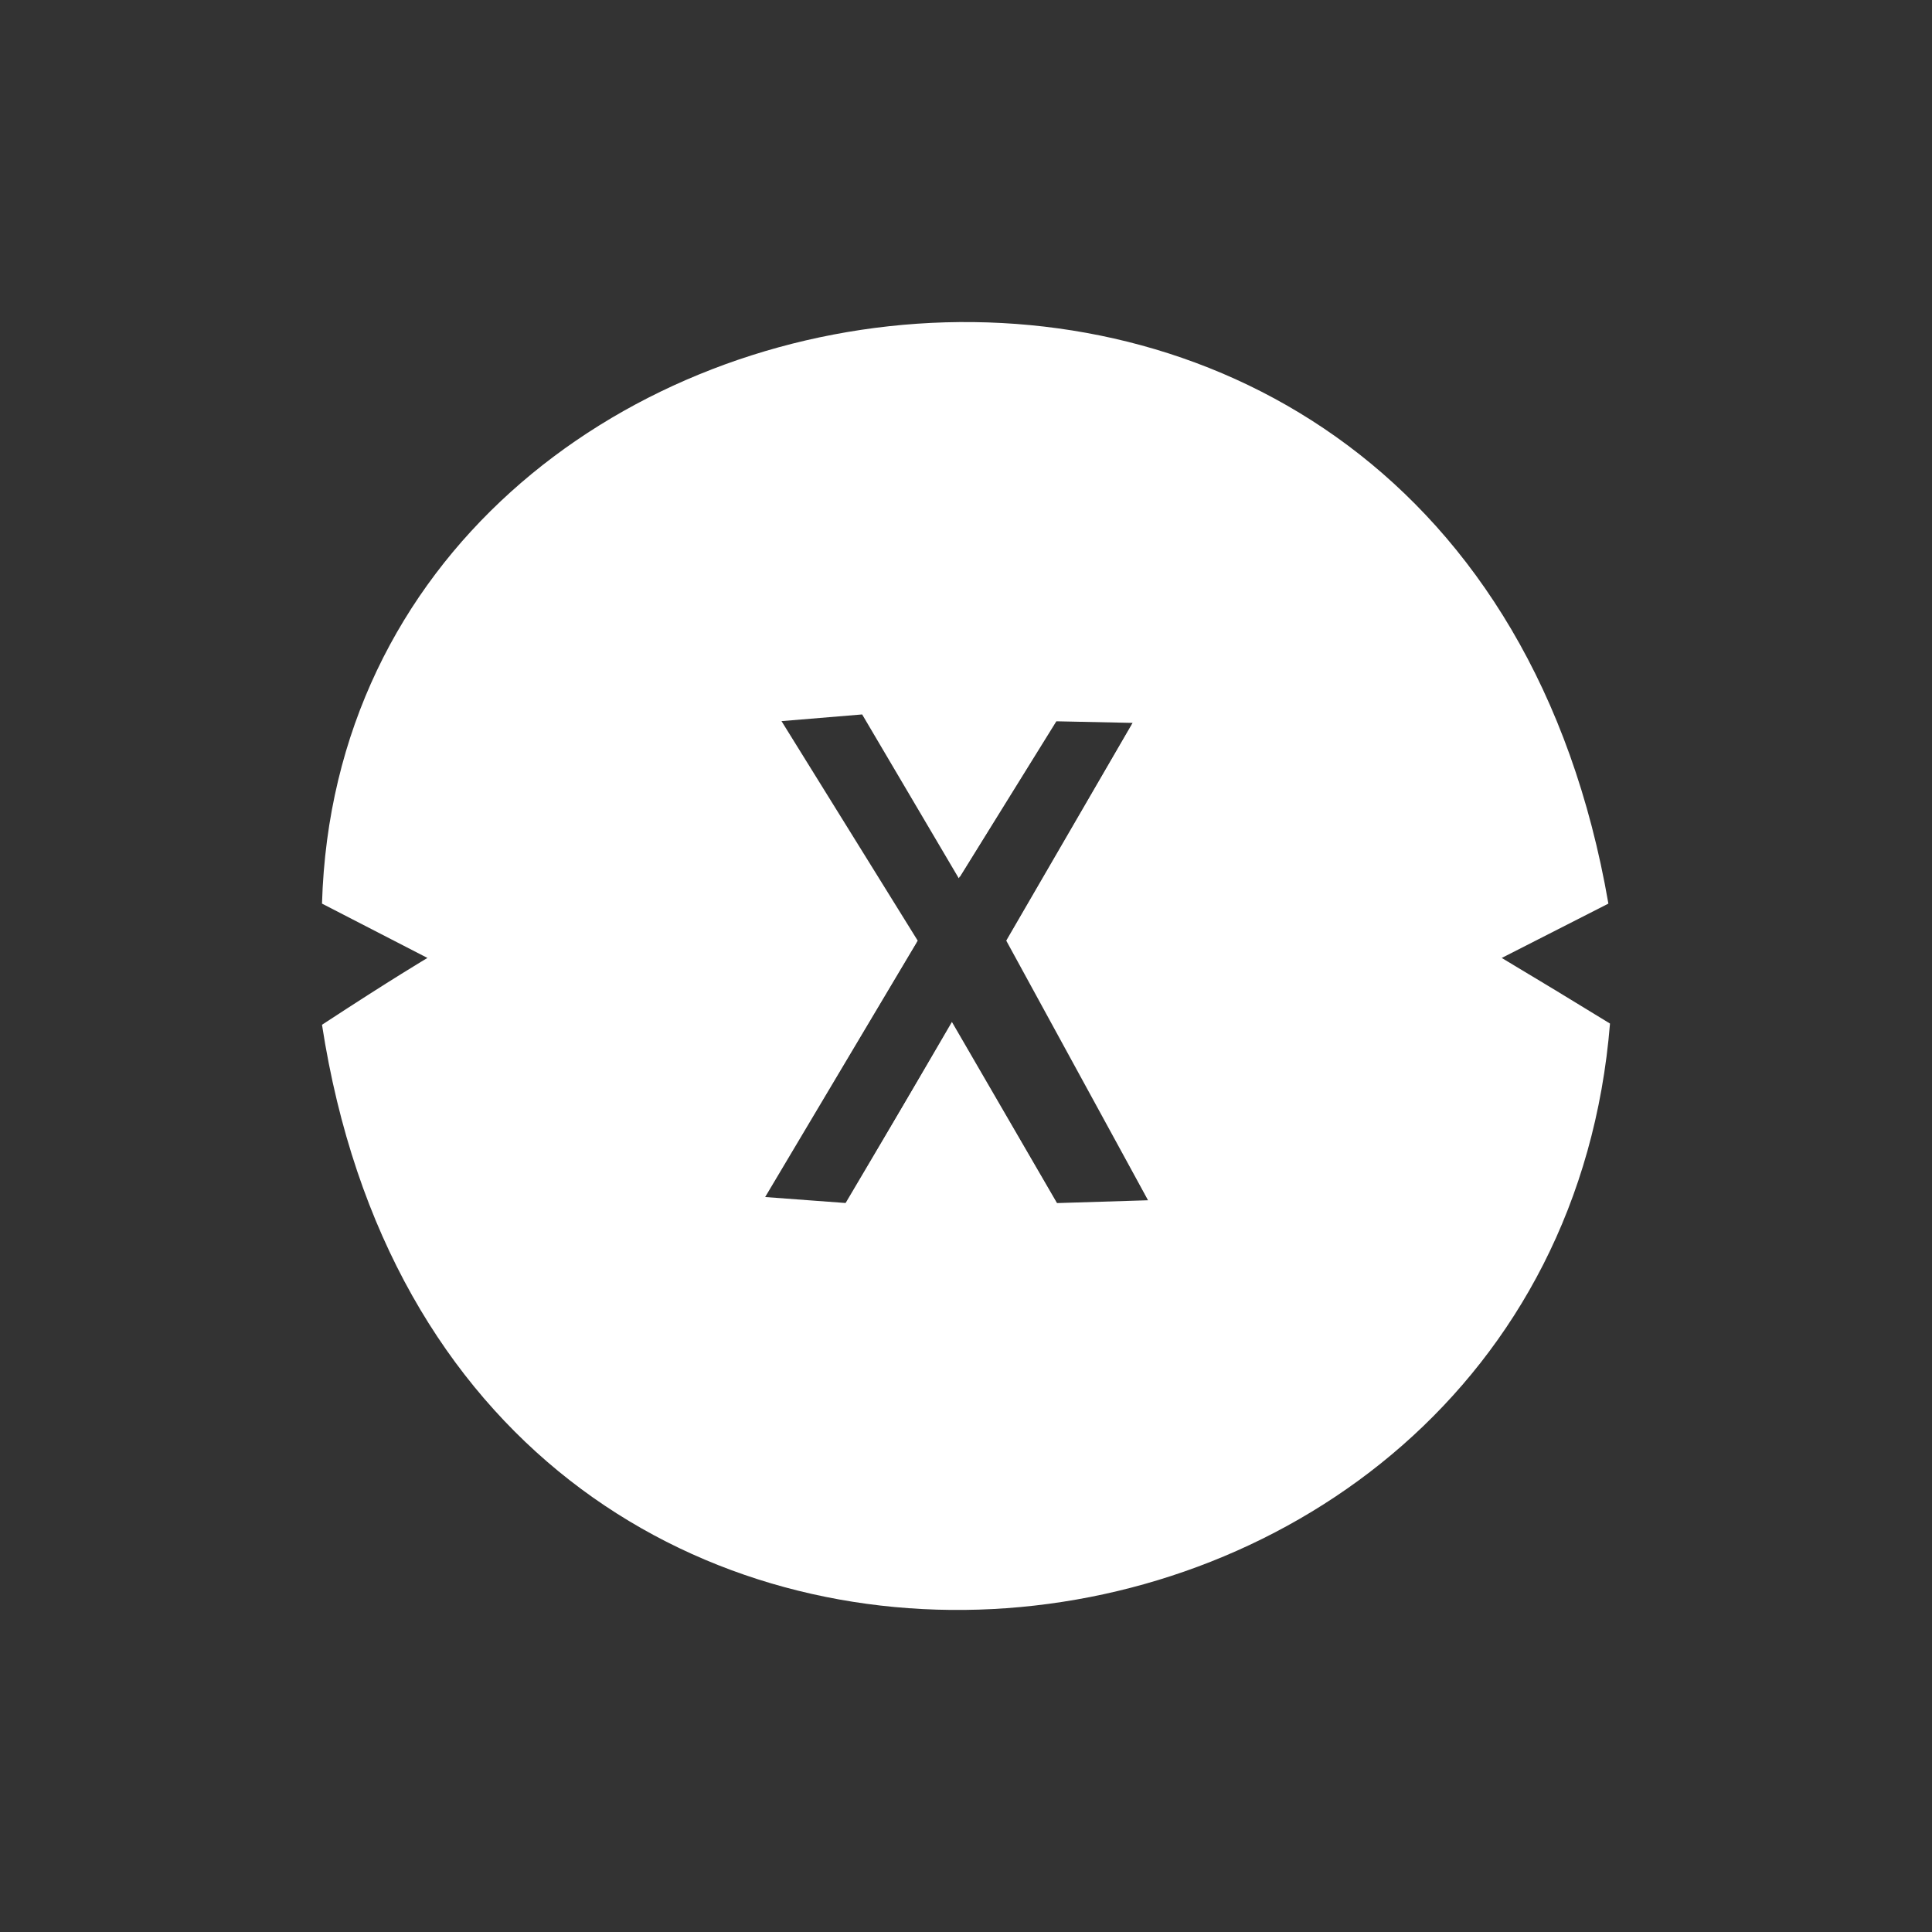<svg width="24" height="24" viewBox="0 0 24 24" fill="none" xmlns="http://www.w3.org/2000/svg">
<rect x="0" y="0" width="24" height="24" fill="#333333" stroke="none"/>
<path d="M19.98 11.225C18.14 0.59 4.25 2.65 4 11.225L5.31 11.9C5.31 11.9 4.885 12.15 4 12.73C5.61 23.17 19.275 21.65 20 12.715C19.553 12.44 19.105 12.169 18.655 11.9L19.98 11.225ZM13.13 14.945L11.825 12.695L10.515 14.945L9.505 14.87L11.4 11.685L9.7 8.945L10.725 8.855L11.925 10.89L13.135 8.94L14.085 8.96L12.515 11.67L14.265 14.91L13.135 14.945H13.13Z" fill="white"/>
<path d="M19.325 10.8C16.83 1.35 5.415 3.9 4.635 10.8L6.585 11.9L4.635 13.14C6.335 22.235 18.655 20.48 19.325 13.12C18.09 12.34 17.345 11.88 17.345 11.88C17.345 11.88 19.025 10.98 19.325 10.8ZM13.135 14.96L11.825 12.71L10.495 14.96L9.485 14.89L11.385 11.705L9.685 8.96L10.71 8.875L11.91 10.91L13.115 8.96L14.07 8.98L12.5 11.685L14.27 14.925L13.14 14.96H13.135Z" fill="white"/>
</svg>
